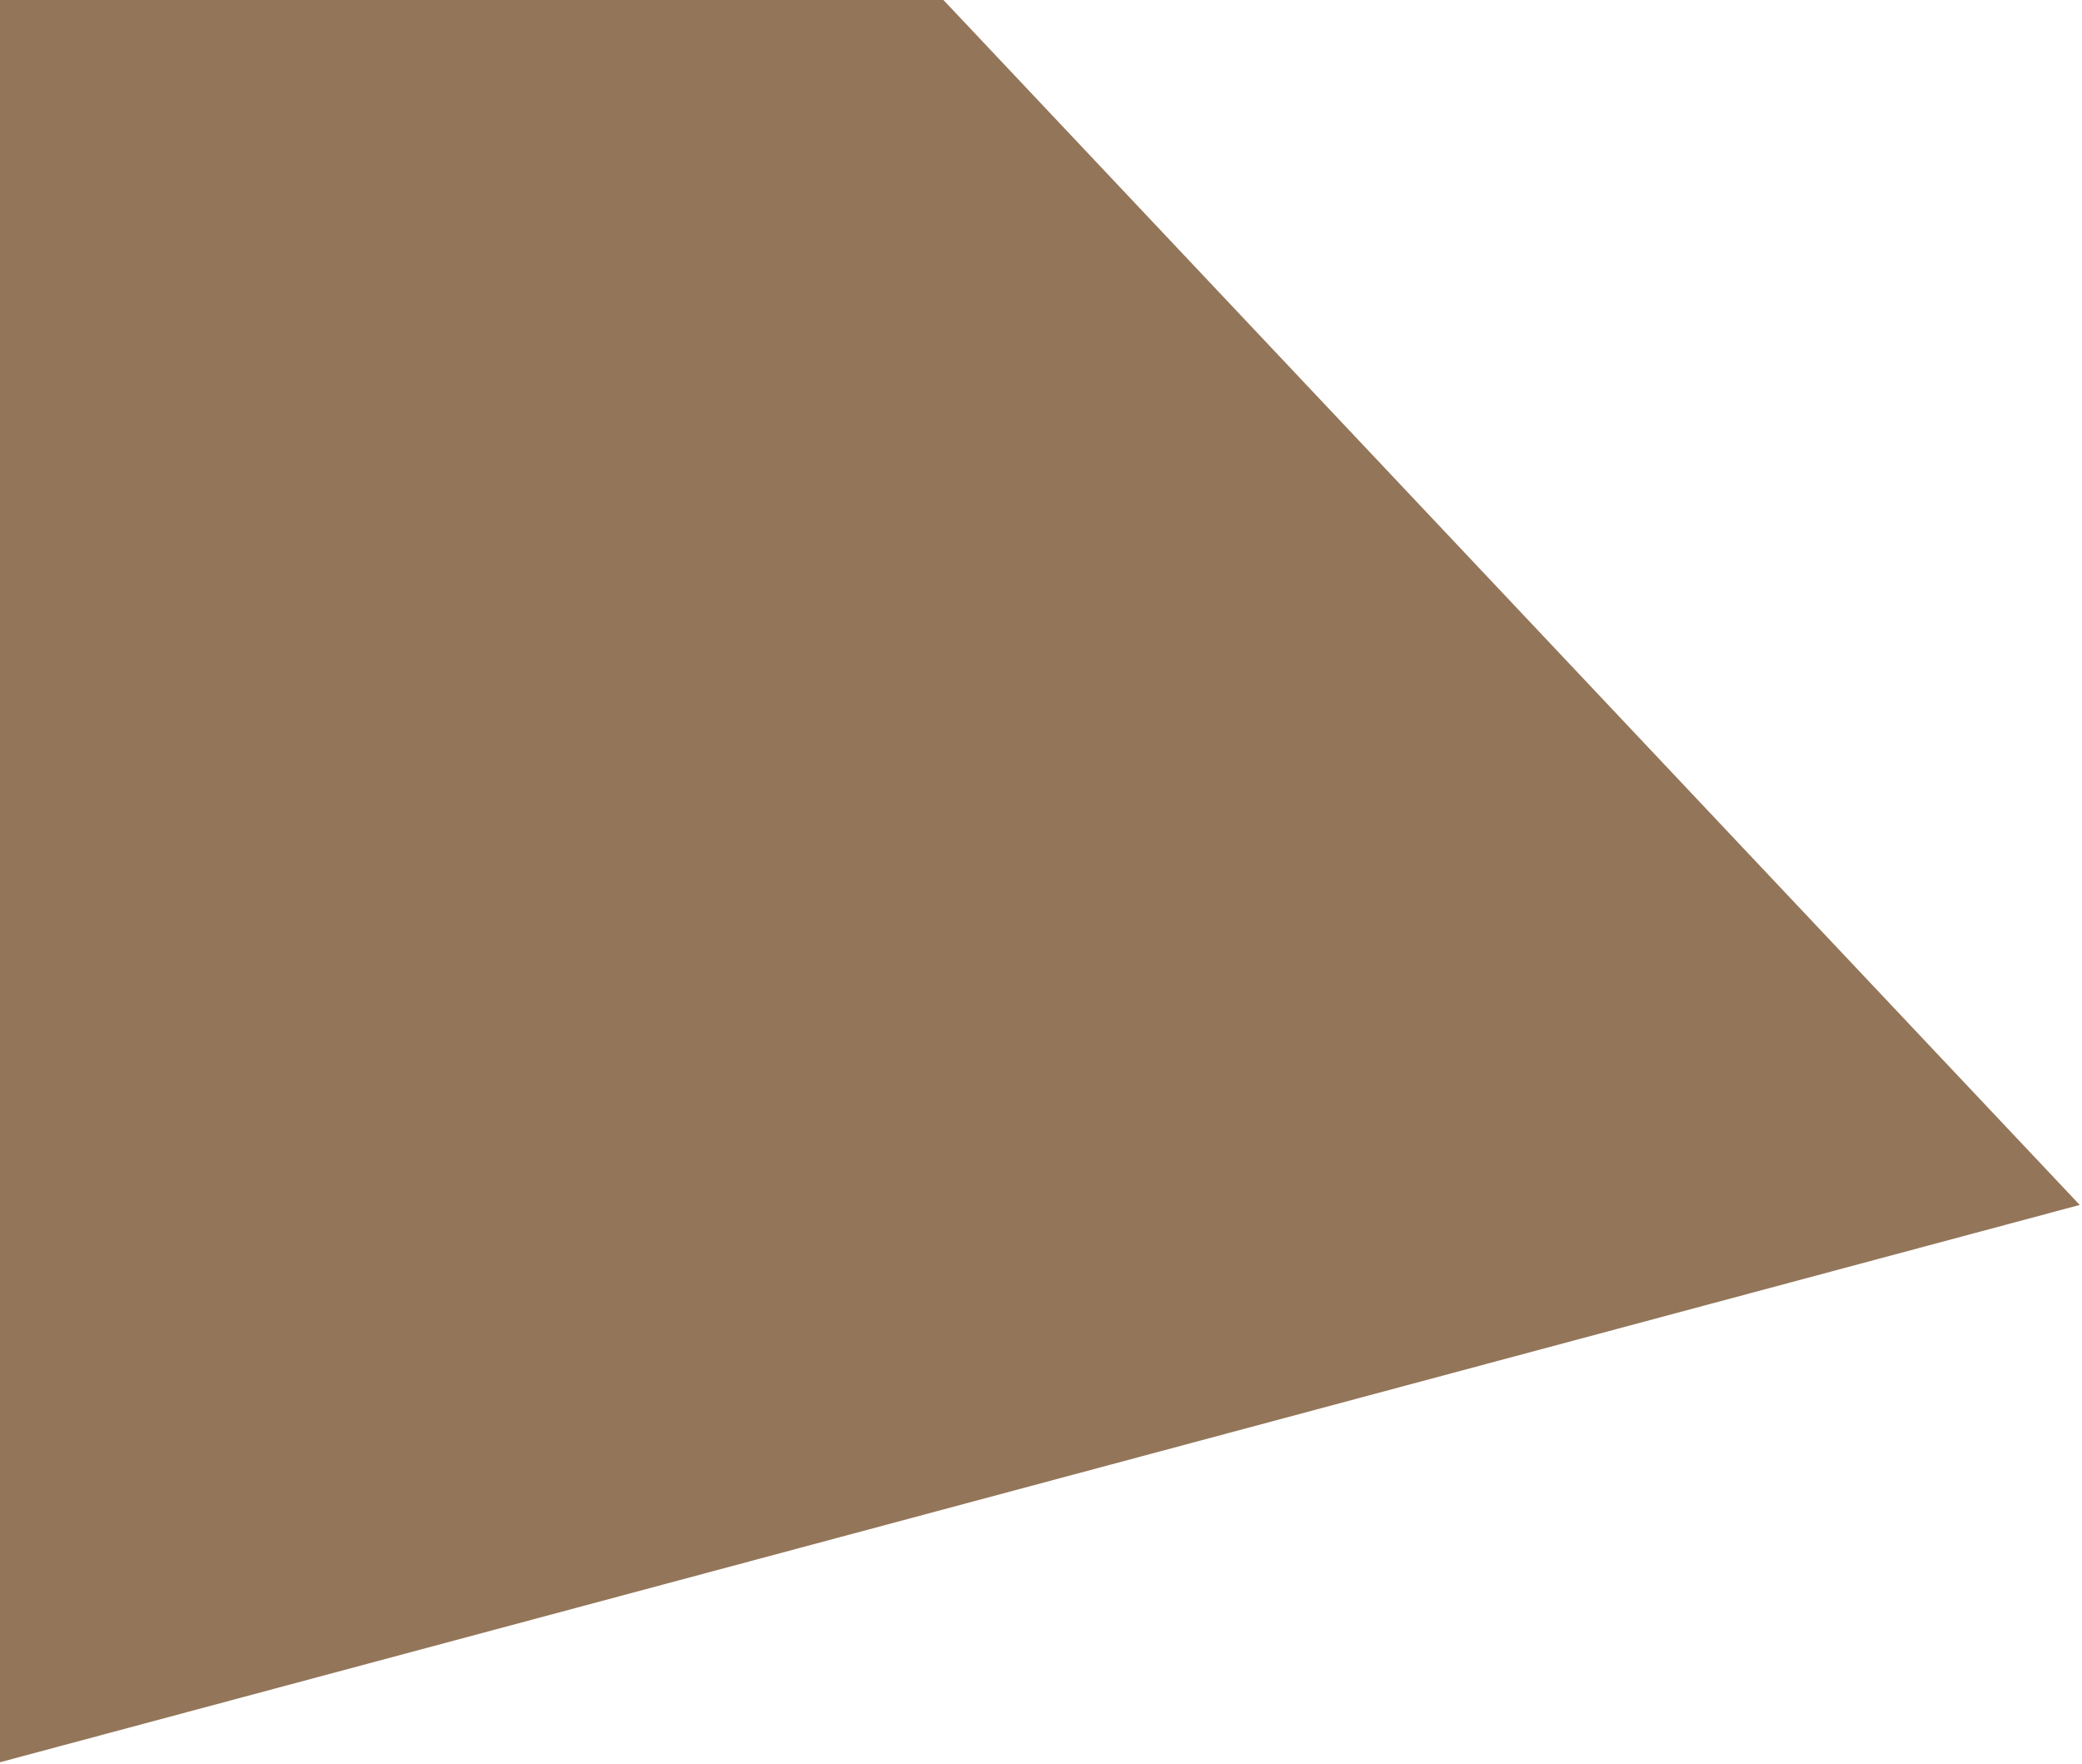 <?xml version="1.0" encoding="UTF-8"?>
<svg width="778px" height="659px" viewBox="0 0 778 659" version="1.1" xmlns="http://www.w3.org/2000/svg" xmlns:xlink="http://www.w3.org/1999/xlink">
    <title>Triangle</title>
    <g id="NEXTON-AGENCY-V3" stroke="none" stroke-width="1" fill="none" fill-rule="evenodd">
        <g id="Home_Desktop_Patriciablanchet" fill="#937559">
            <polygon id="Triangle" transform="translate(68, 75.5) scale(-1, 1) rotate(-345) translate(-68, -75.5) " points="68 -470 656 621 -520 621"></polygon>
        </g>
    </g>
</svg>